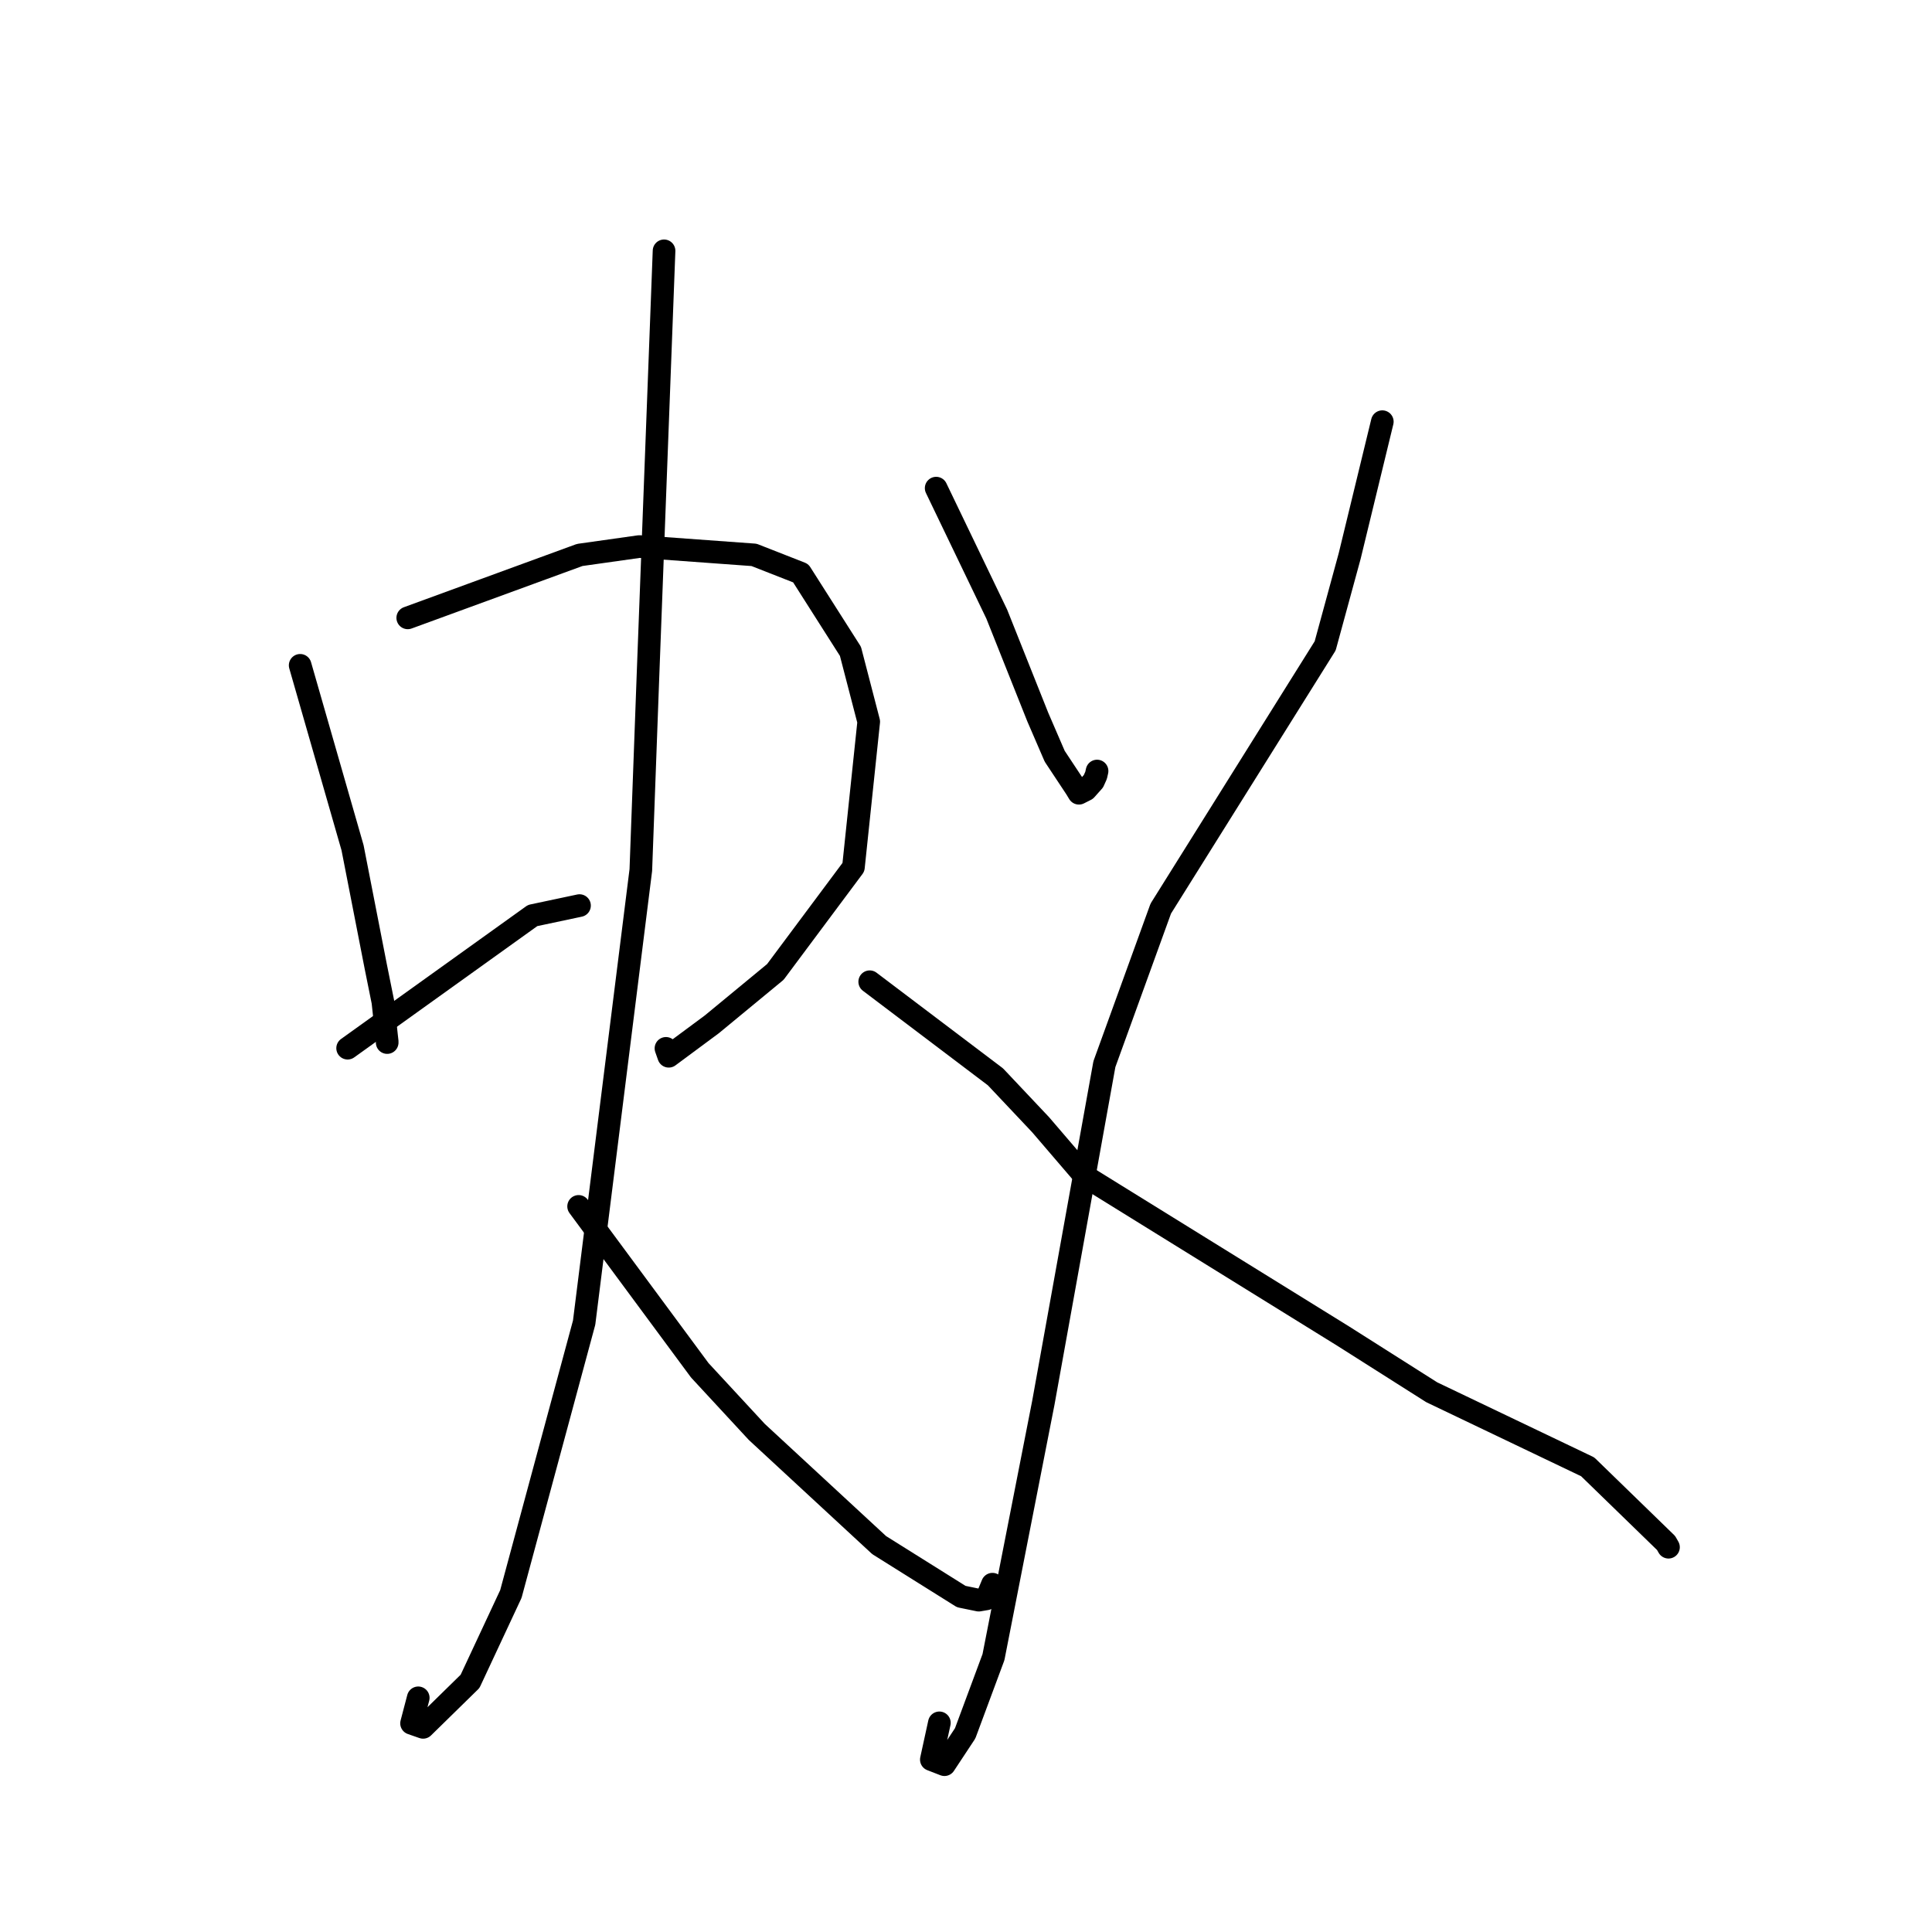<?xml version="1.0" standalone="no"?>
    <svg width="256" height="256" xmlns="http://www.w3.org/2000/svg" version="1.1">
    <polyline stroke="black" stroke-width="3" stroke-linecap="round" fill="transparent" stroke-linejoin="round" points="39.774 88.159 46.716 112.335 49.798 128.113 50.736 132.764 51.227 137.321 51.311 138.072 51.303 138.145 " />
        <polyline stroke="black" stroke-width="3" stroke-linecap="round" fill="transparent" stroke-linejoin="round" points="54.029 81.87 76.817 73.535 84.719 72.42 99.914 73.525 106.099 75.951 112.689 86.306 115.11 95.627 113.084 114.907 102.738 128.786 94.316 135.734 88.612 139.96 88.243 138.913 " />
        <polyline stroke="black" stroke-width="3" stroke-linecap="round" fill="transparent" stroke-linejoin="round" points="46.063 138.89 70.576 121.313 76.365 120.085 76.788 119.995 " />
        <polyline stroke="black" stroke-width="3" stroke-linecap="round" fill="transparent" stroke-linejoin="round" points="87.99 33.235 85.865 89.422 84.913 115.286 77.401 175.254 67.693 211.215 62.284 222.79 56.062 228.883 54.533 228.349 55.419 224.971 " />
        <polyline stroke="black" stroke-width="3" stroke-linecap="round" fill="transparent" stroke-linejoin="round" points="76.67 159.853 92.725 181.572 100.287 189.745 116.497 204.738 127.373 211.552 129.691 212.029 130.7 211.857 131.377 210.224 131.506 209.913 " />
        <polyline stroke="black" stroke-width="3" stroke-linecap="round" fill="transparent" stroke-linejoin="round" points="124.046 64.68 132.077 81.378 137.51 95.013 139.754 100.208 142.559 104.445 142.963 105.11 143.889 104.64 144.885 103.522 145.236 102.742 145.366 102.165 " />
        <polyline stroke="black" stroke-width="3" stroke-linecap="round" fill="transparent" stroke-linejoin="round" points="183.163 55.875 178.839 73.677 175.591 85.581 153.809 120.392 146.338 141.003 138.249 185.873 131.639 219.58 127.889 229.677 125.146 233.83 123.408 233.155 124.471 228.286 " />
        <polyline stroke="black" stroke-width="3" stroke-linecap="round" fill="transparent" stroke-linejoin="round" points="115.242 130.085 131.901 142.686 137.888 149.032 143.704 155.816 177.968 177.034 189.712 184.482 210.376 194.362 220.765 204.455 221.084 205.013 " />
        </svg>